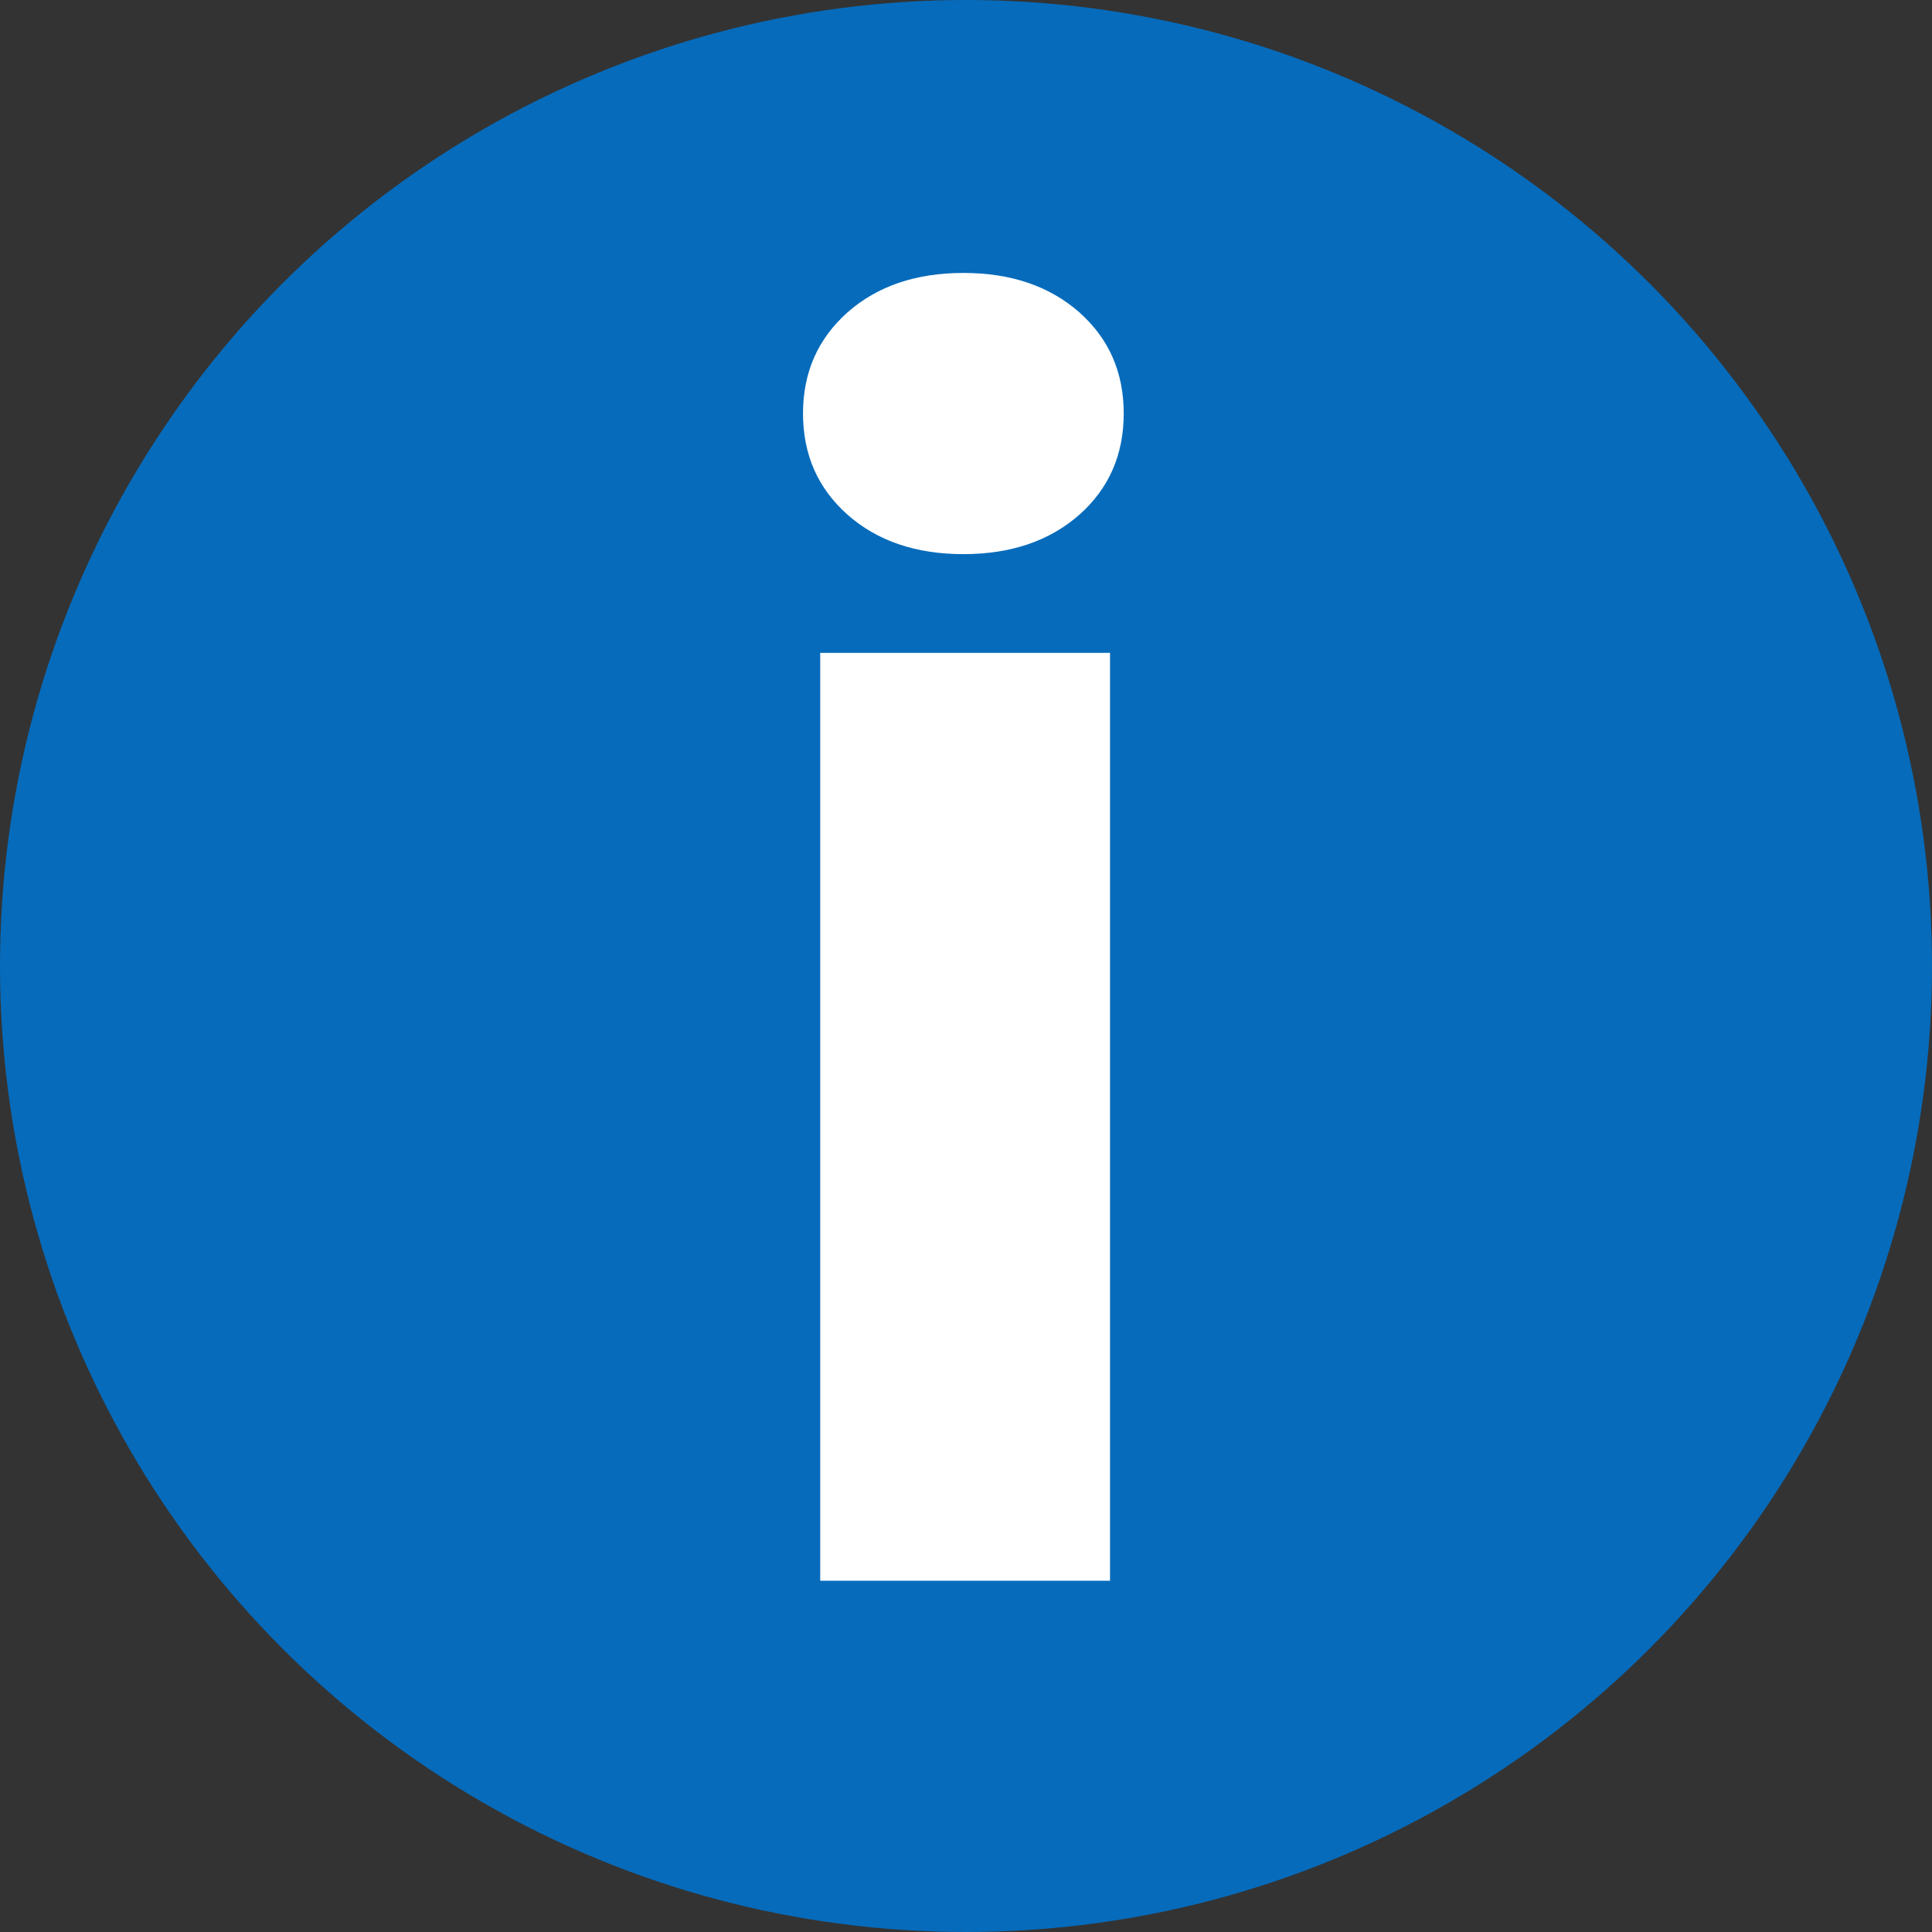 <svg width="11" height="11" viewBox="0 0 11 11" fill="none" xmlns="http://www.w3.org/2000/svg">
<rect x="0" y="0" width="11" height="11" fill="#333333" stroke="none"/>
<circle cx="5.5" cy="5.5" r="5.5" fill="#066BBB"/>
<path d="M6.32 9H4.67V3.717H6.32V9ZM4.572 2.354C4.572 2.12 4.657 1.928 4.826 1.778C4.995 1.629 5.215 1.554 5.485 1.554C5.756 1.554 5.975 1.629 6.145 1.778C6.314 1.928 6.398 2.12 6.398 2.354C6.398 2.589 6.314 2.781 6.145 2.931C5.975 3.08 5.756 3.155 5.485 3.155C5.215 3.155 4.995 3.08 4.826 2.931C4.657 2.781 4.572 2.589 4.572 2.354Z" fill="white"/>
</svg>
